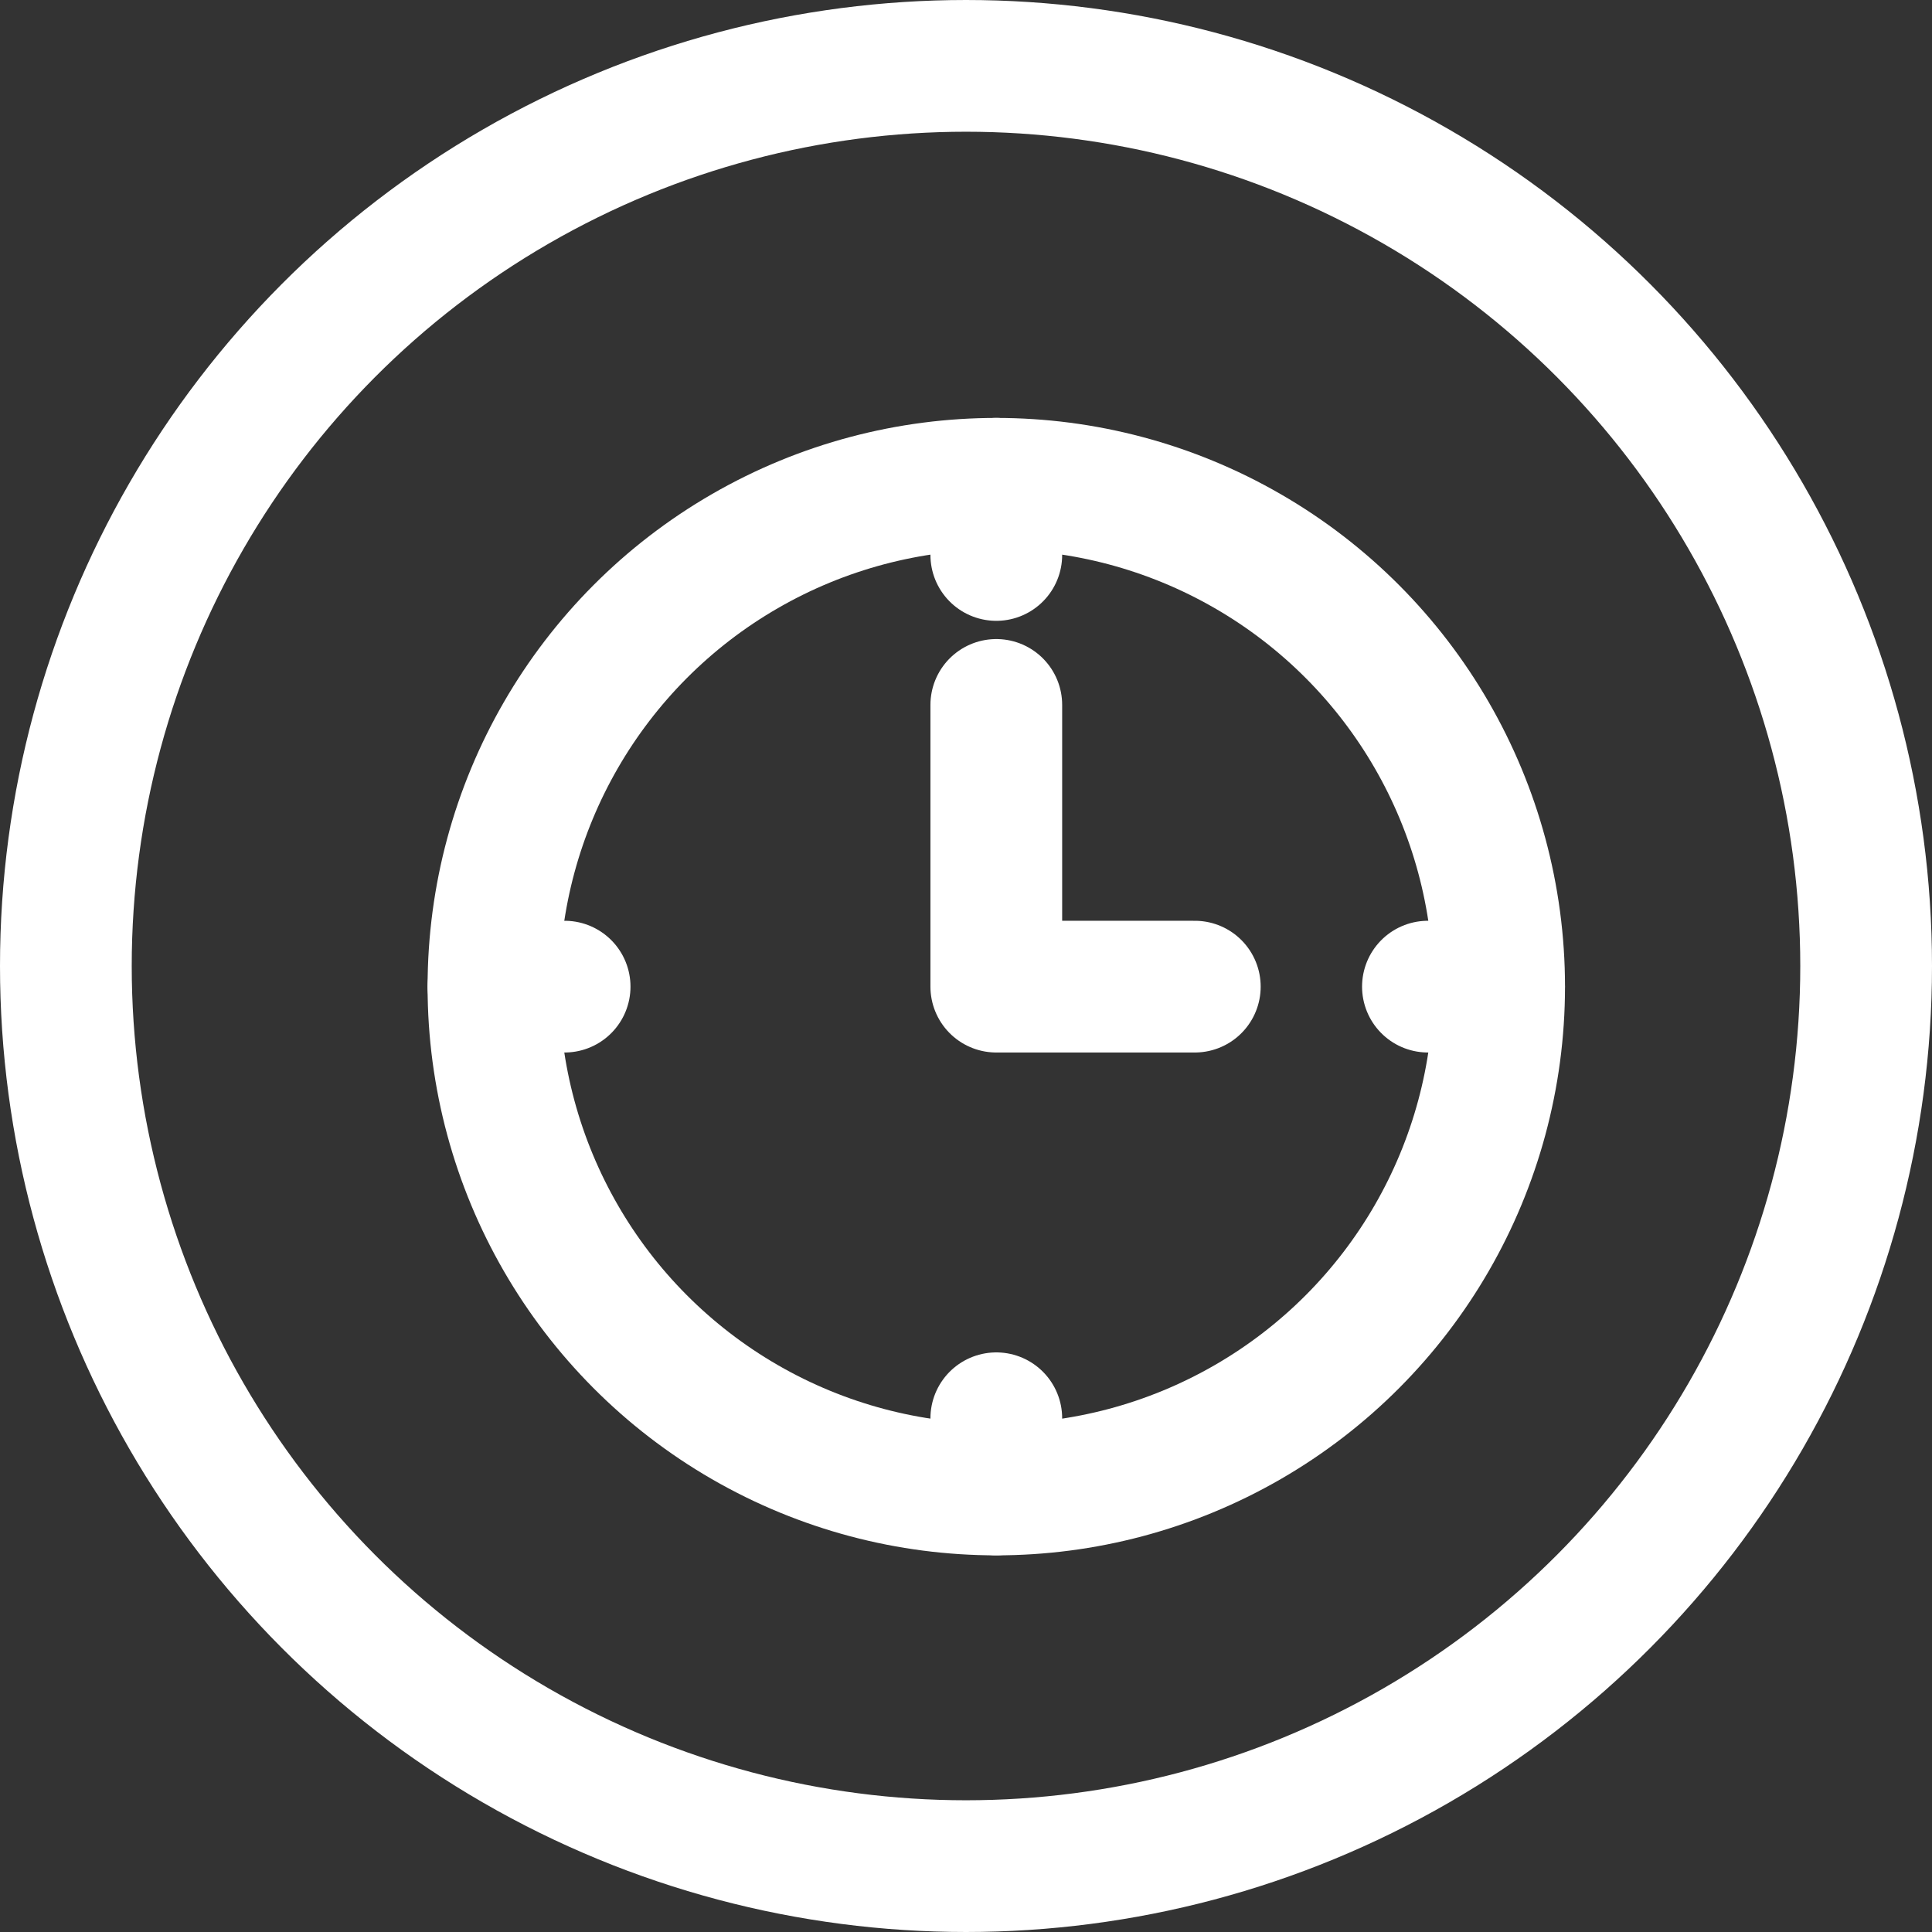 <svg xmlns="http://www.w3.org/2000/svg" xmlns:xlink="http://www.w3.org/1999/xlink" width="44" height="44" viewBox="0 0 44 44">
  <rect x="0" y="0" width="44" height="44" fill="#333333" stroke="none"/>
  <defs>
    <clipPath id="clip-path">
      <rect id="Rectangle_101" data-name="Rectangle 101" width="31" height="31" transform="translate(-0.169 0.051)" fill="none" stroke="#fff" stroke-width="1"/>
    </clipPath>
  </defs>
  <g id="Group_2155" data-name="Group 2155" transform="translate(0.356 0.136)">
    <g id="Group_2153" data-name="Group 2153" transform="translate(6.814 6.814)">
      <g id="Group_2152" data-name="Group 2152" transform="translate(0 0)" clip-path="url(#clip-path)">
        <circle id="Ellipse_6" data-name="Ellipse 6" cx="11.452" cy="11.452" r="11.452" transform="translate(4.068 4.068)" fill="none" stroke="#fff" stroke-linejoin="round" stroke-width="3"/>
        <line id="Line_14" data-name="Line 14" y2="1.621" transform="translate(15.52 4.068)" fill="none" stroke="#fff" stroke-linecap="round" stroke-linejoin="round" stroke-width="3"/>
        <line id="Line_15" data-name="Line 15" y2="1.621" transform="translate(15.52 25.35)" fill="none" stroke="#fff" stroke-linecap="round" stroke-linejoin="round" stroke-width="3"/>
        <line id="Line_16" data-name="Line 16" x1="1.621" transform="translate(25.35 15.52)" fill="none" stroke="#fff" stroke-linecap="round" stroke-linejoin="round" stroke-width="3"/>
        <line id="Line_17" data-name="Line 17" x1="1.621" transform="translate(4.068 15.52)" fill="none" stroke="#fff" stroke-linecap="round" stroke-linejoin="round" stroke-width="3"/>
        <path id="Path_119" data-name="Path 119" d="M29.179,17.116v6.416H33.7" transform="translate(-13.659 -8.012)" fill="none" stroke="#fff" stroke-linecap="round" stroke-linejoin="round" stroke-width="3"/>
      </g>
    </g>
    <g id="Ellipse_7" data-name="Ellipse 7" transform="translate(-0.356 -0.136)" fill="none" stroke="#fff" stroke-width="3">
      <circle cx="22" cy="22" r="22" stroke="none"/>
      <circle cx="22" cy="22" r="20.5" fill="none"/>
    </g>
  </g>
</svg>
